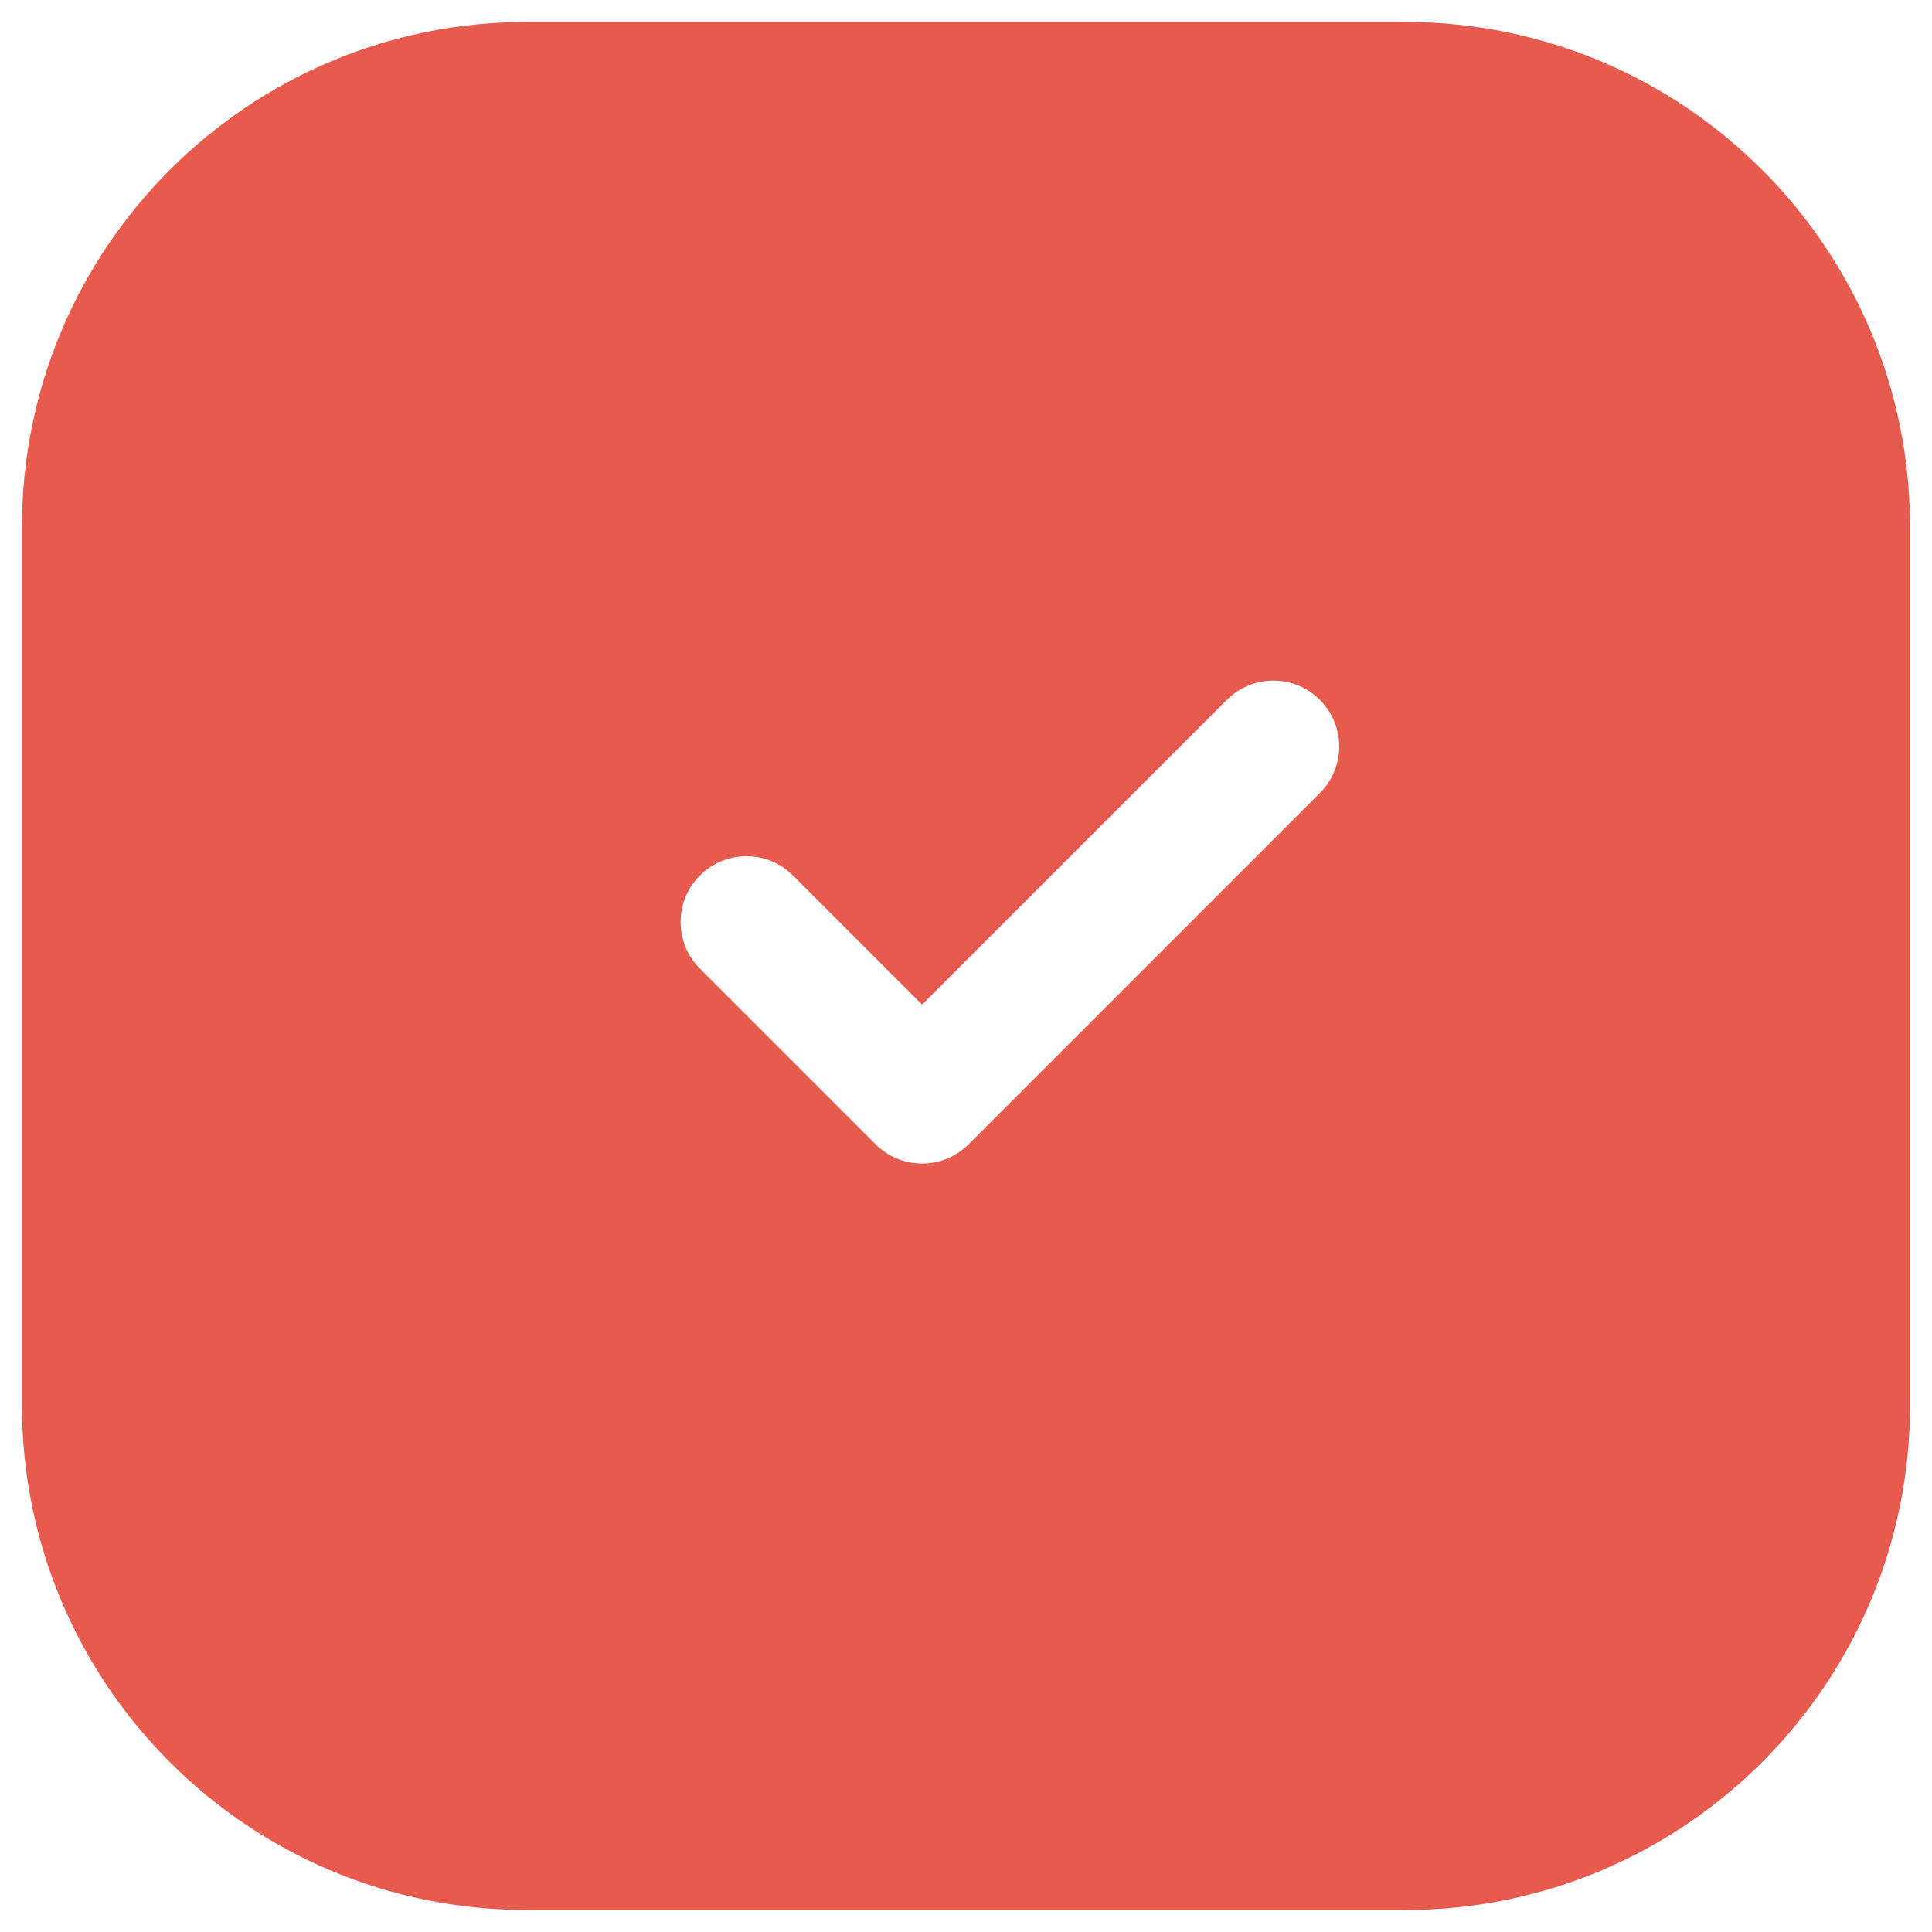<svg width="22" height="22" viewBox="0 0 22 22" fill="none" xmlns="http://www.w3.org/2000/svg">
<path d="M16 0.25C19.176 0.25 21.75 2.824 21.75 6V16C21.75 19.176 19.176 21.75 16 21.75H6C2.824 21.75 0.25 19.176 0.25 16V6C0.25 2.824 2.824 0.25 6 0.25H16ZM15.03 7.97C14.738 7.677 14.263 7.677 13.97 7.97L10.5 11.44L9.03 9.97C8.737 9.677 8.263 9.677 7.97 9.97C7.677 10.262 7.677 10.737 7.97 11.03L9.97 13.03C10.263 13.323 10.737 13.323 11.03 13.03L15.03 9.03C15.323 8.737 15.323 8.263 15.03 7.97Z" fill="#E65B4D"/>
</svg>
